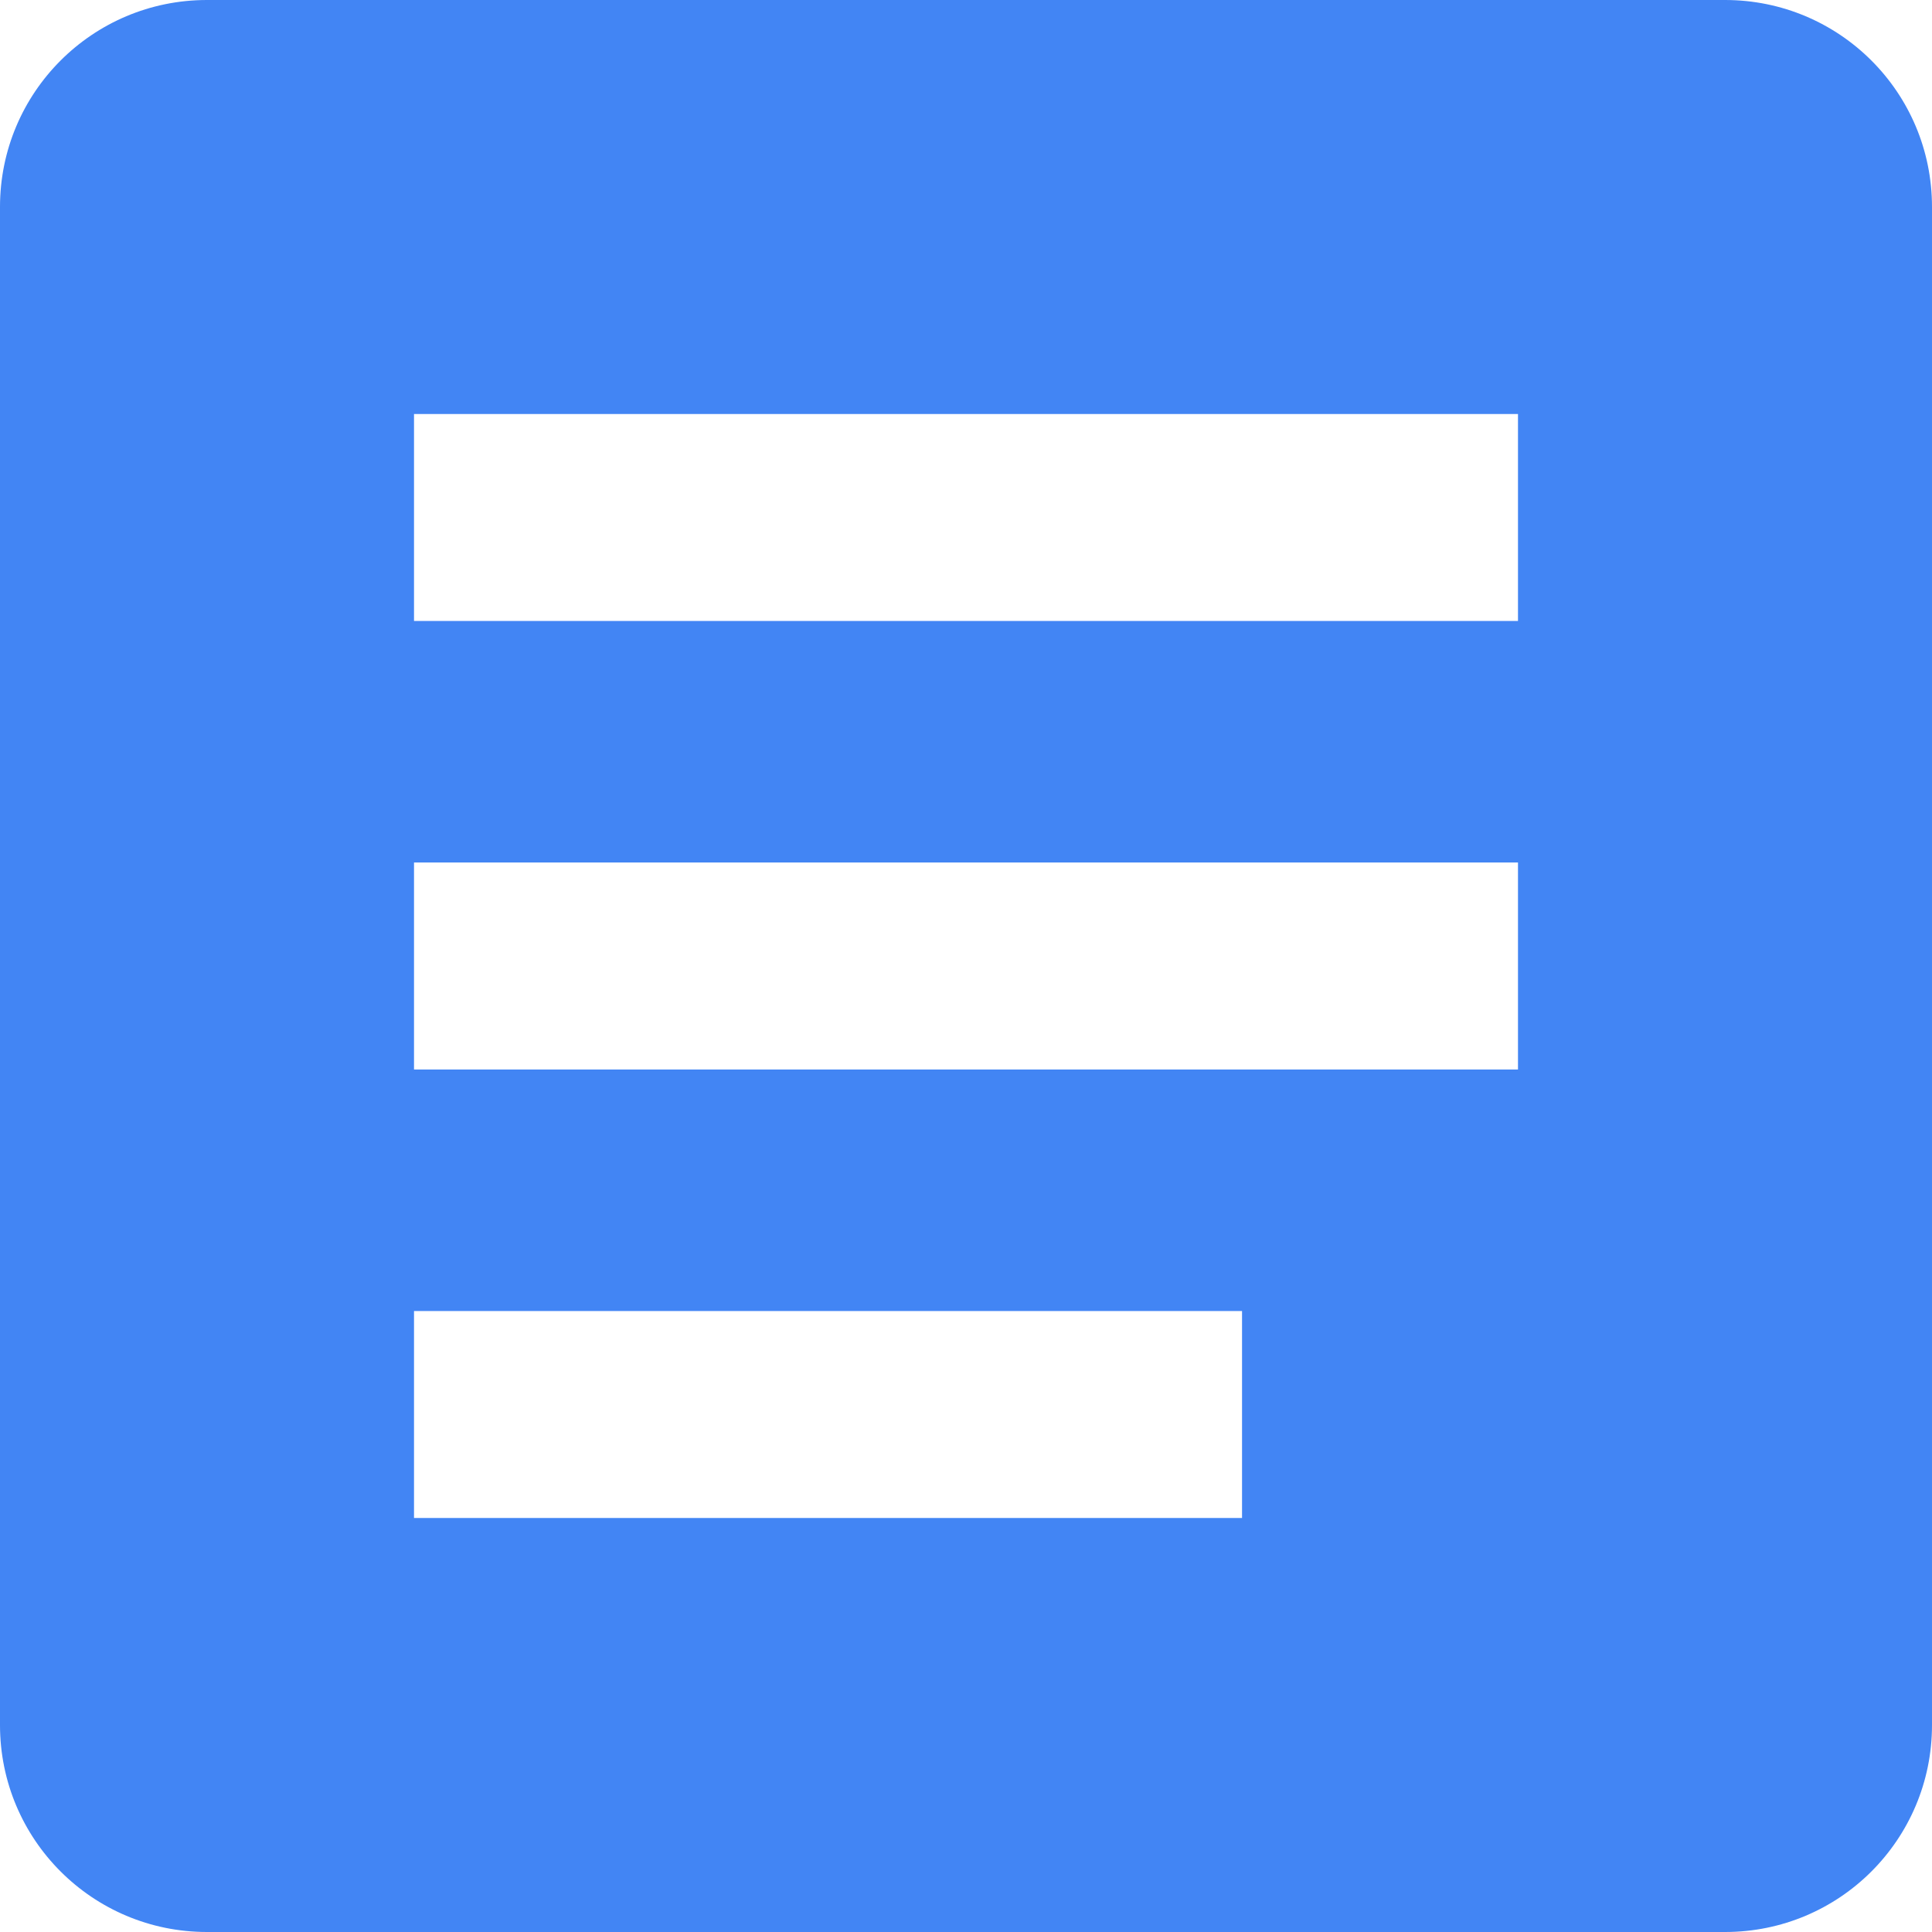 <?xml version="1.0" encoding="utf-8"?>
<svg xmlns="http://www.w3.org/2000/svg" viewBox="0 0 24 24" width="24px" height="24px">
  <path fill="#4285F4" d="M 21.429 0 L 2.571 0 C 1.149 0 0 1.149 0 2.571 L 0 21.429 C 0 22.851 1.149 24 2.571 24 L 21.429 24 C 22.851 24 24 22.851 24 21.429 L 24 2.571 C 24 1.149 22.851 0 21.429 0 Z M 15.429 18.857 L 5.143 18.857 L 5.143 16.286 L 15.429 16.286 L 15.429 18.857 Z M 18.857 13.286 L 5.143 13.286 L 5.143 10.714 L 18.857 10.714 L 18.857 13.286 Z M 18.857 7.714 L 5.143 7.714 L 5.143 5.143 L 18.857 5.143 L 18.857 7.714 Z" style="stroke-width: 1;"/>
</svg>